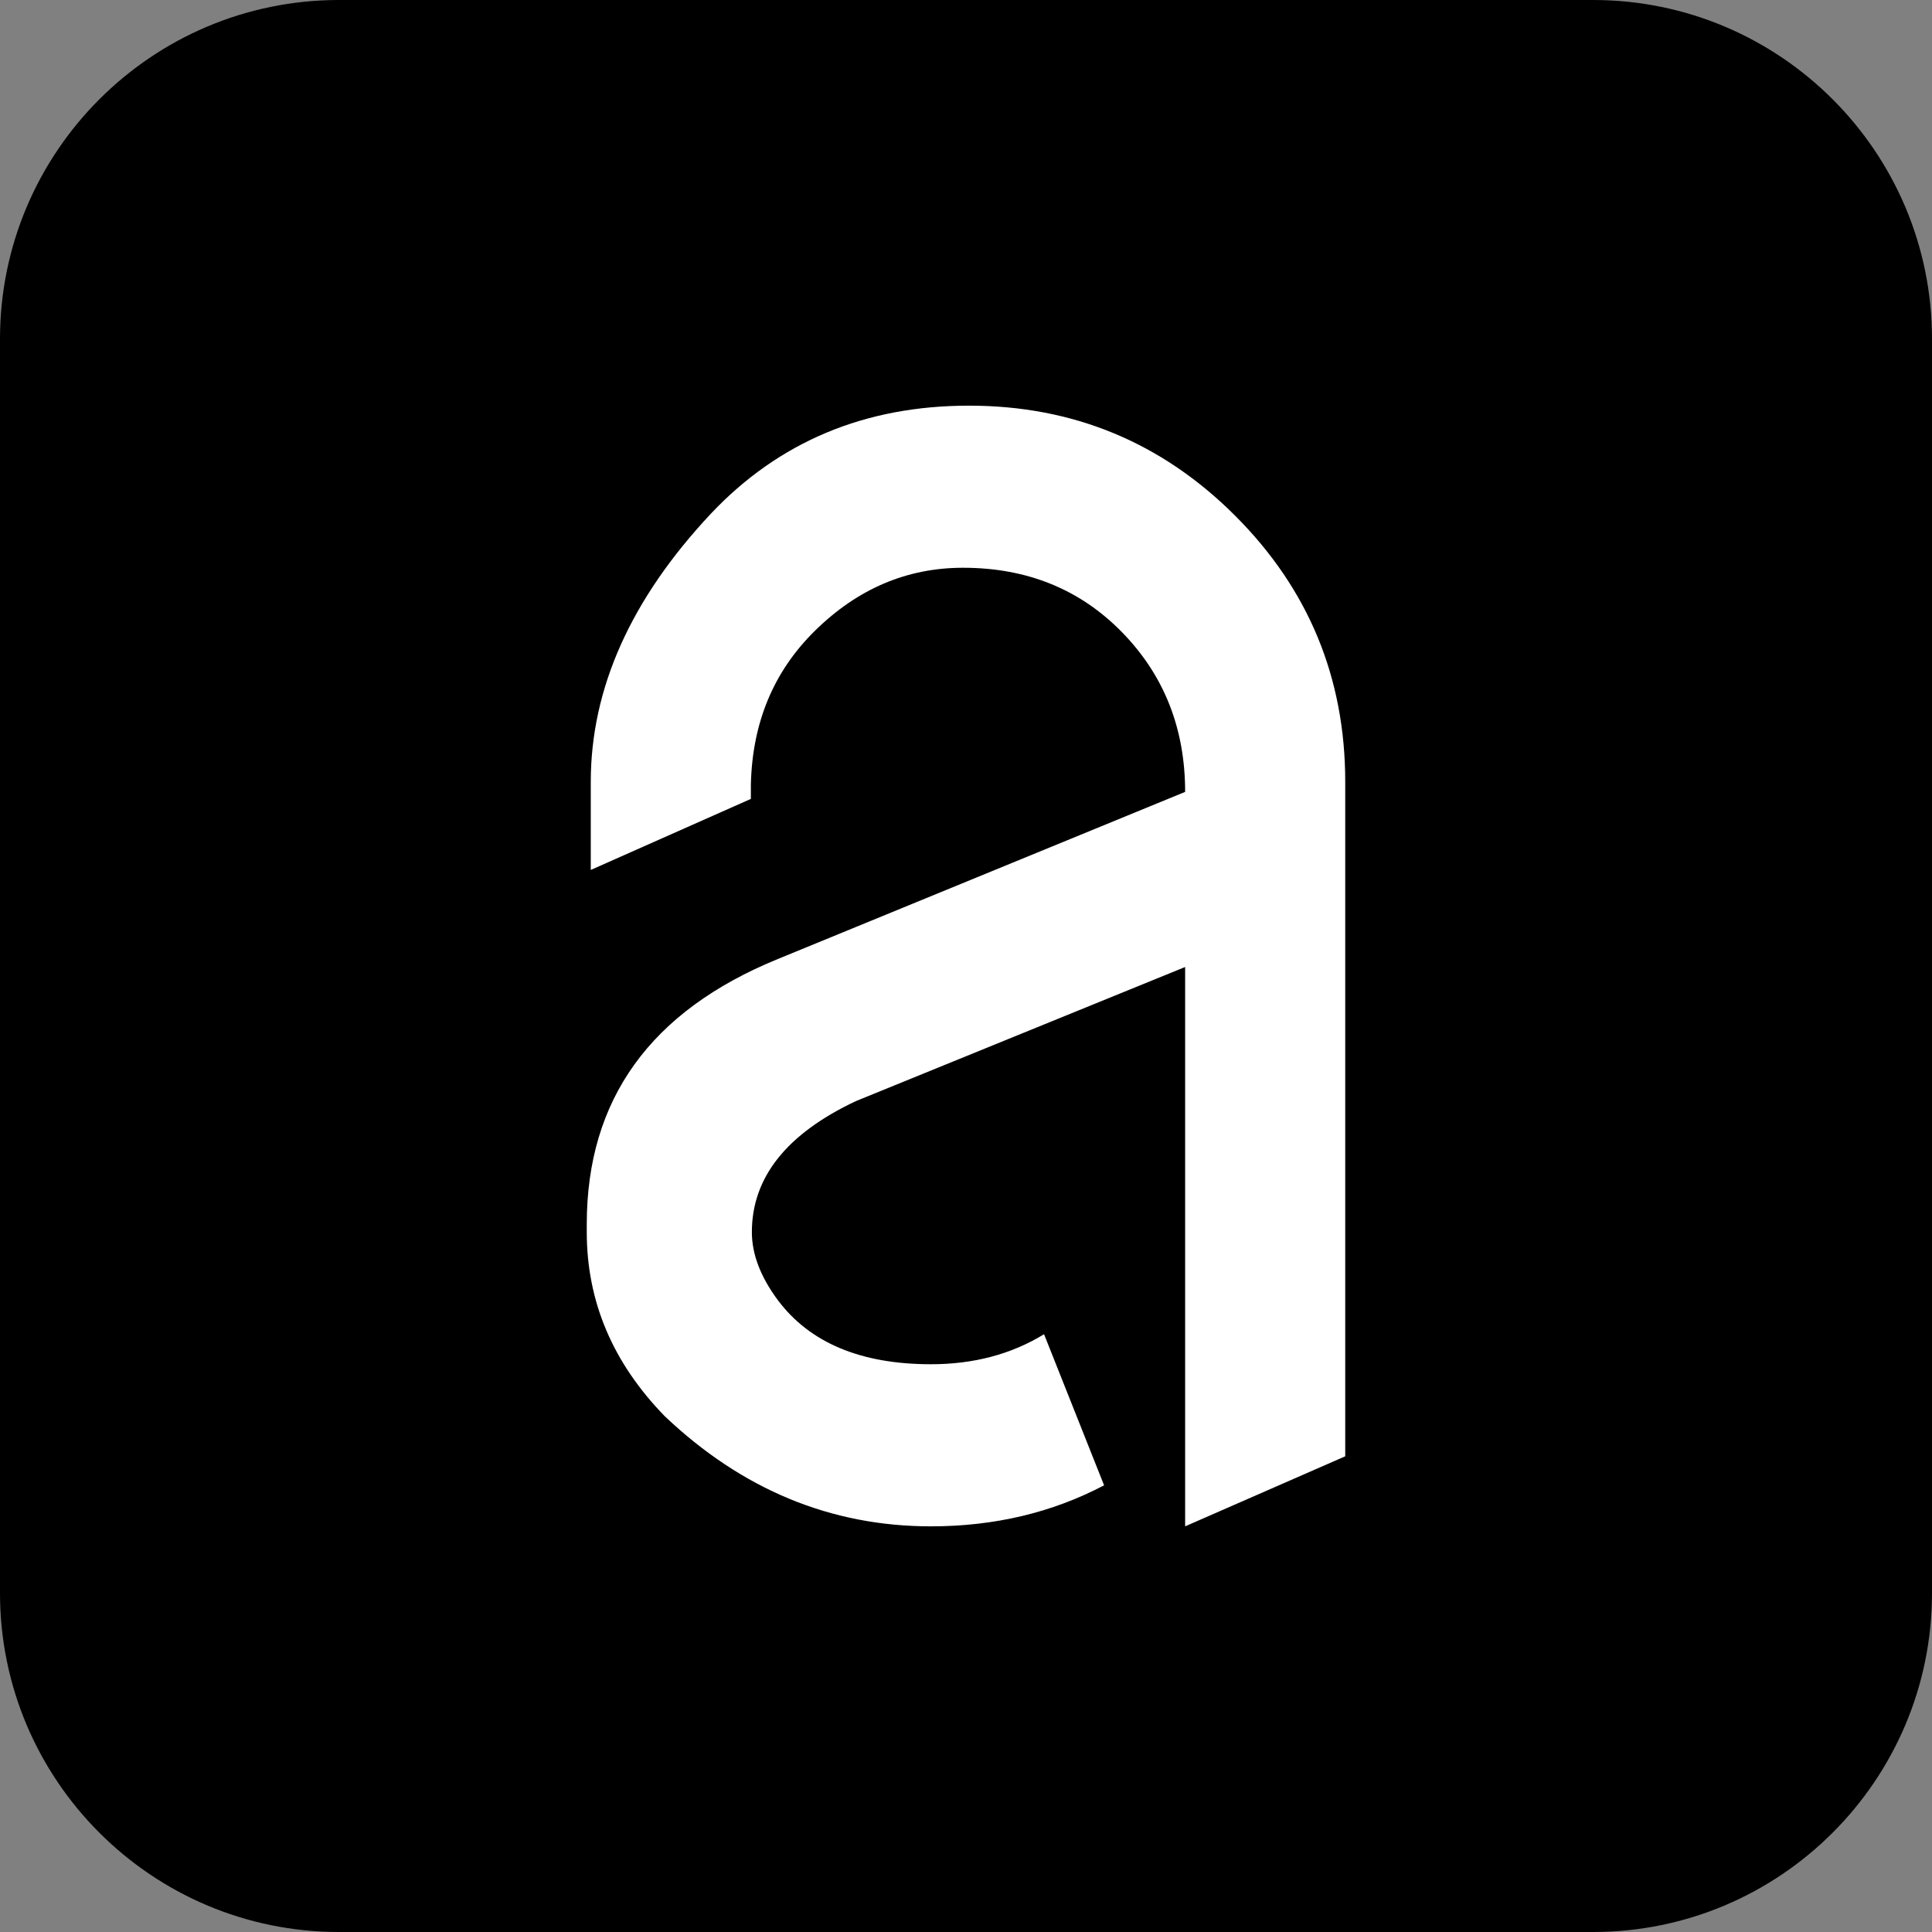 <svg xmlns="http://www.w3.org/2000/svg" viewBox="0 0 512 512" width="512pt" height="512pt">
    <rect x="0" y="0" width="512" height="512" fill="#808080" stroke="none"/>
    <path fill="currentColor" d=" M 89.825 0 L 422.175 0 C 471.751 0 512 40.249 512 89.825 L 512 422.175 C 512 471.751 471.751 512 422.175 512 L 89.825 512 C 40.249 512 0 471.751 0 422.175 L 0 89.825 C 0 40.249 40.249 0 89.825 0 Z "/>
    <path fill="#ffffff" d=" M 199.253 326.536 L 199.253 326.536 L 199.253 326.536 Q 199.253 335.286 206.148 344.567 L 206.148 344.567 L 206.148 344.567 Q 218.876 361.538 246.719 361.538 L 246.719 361.538 L 246.719 361.538 Q 263.69 361.538 276.683 353.583 L 276.683 353.583 L 292.594 393.624 L 292.594 393.624 Q 271.91 404.496 246.719 404.496 L 246.719 404.496 L 246.719 404.496 Q 206.943 404.496 176.183 375.327 L 176.183 375.327 L 176.183 375.327 Q 155.5 354.113 155.5 326.536 L 155.5 326.536 L 155.5 326.536 Q 155.5 325.475 155.5 324.414 L 155.5 324.414 L 155.5 324.414 Q 155.5 274.827 206.148 254.144 L 206.148 254.144 L 314.073 209.86 L 314.073 209.86 Q 314.073 184.669 297.367 167.565 L 297.367 167.565 L 297.367 167.565 Q 280.661 150.462 255.204 150.462 L 255.204 150.462 L 255.204 150.462 Q 232.93 150.462 215.959 167.168 L 215.959 167.168 L 215.959 167.168 Q 199.518 183.343 198.988 208.004 L 198.988 208.004 L 198.988 211.716 L 156.561 230.544 L 156.561 207.208 L 156.561 207.208 Q 156.561 170.084 188.381 136.142 L 188.381 136.142 L 188.381 136.142 Q 215.429 107.504 256.796 107.504 L 256.796 107.504 L 256.796 107.504 Q 298.162 107.504 327.331 136.673 L 327.331 136.673 L 327.331 136.673 Q 356.5 165.842 356.5 207.208 L 356.5 207.208 L 356.5 385.934 L 314.073 404.496 L 314.073 256.265 L 226.831 291.798 L 226.831 291.798 Q 199.253 304.792 199.253 326.536 Z "/>
</svg>
